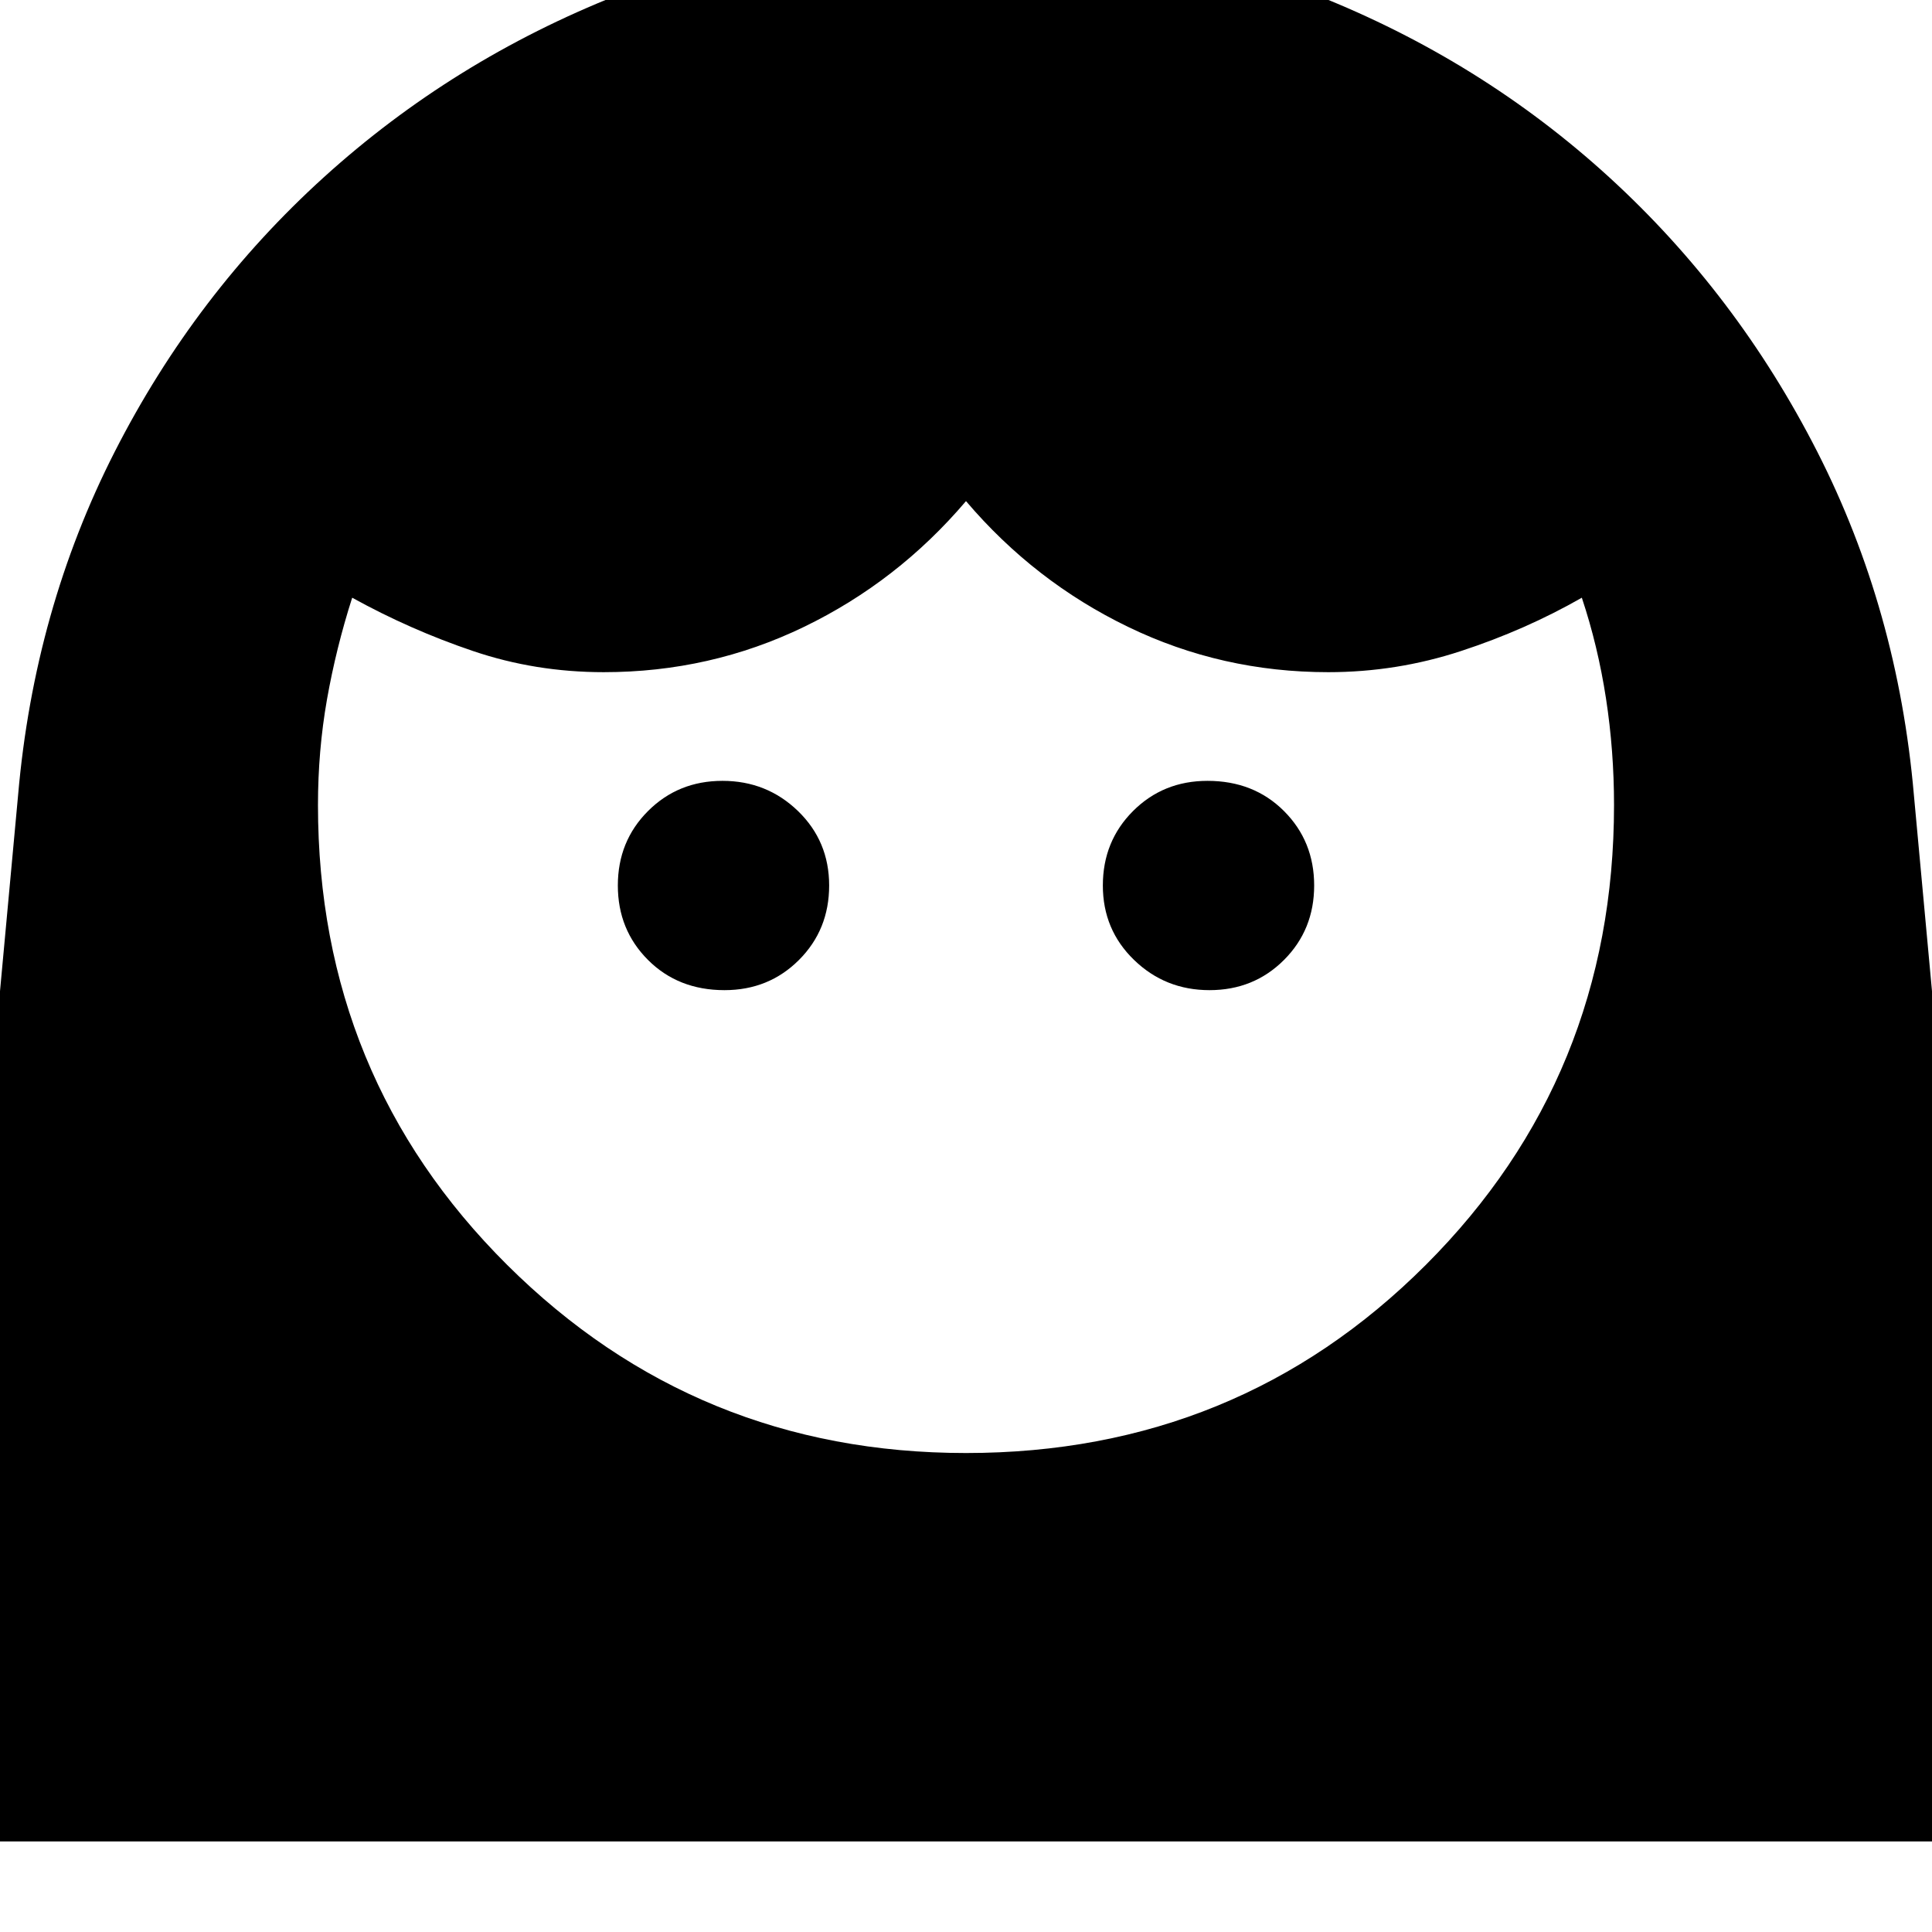 <svg xmlns="http://www.w3.org/2000/svg" height="24" width="24"><path d="M12 18.05q3.375 0 5.712-2.337Q20.05 13.375 20.05 10q0-.675-.1-1.325-.1-.65-.3-1.25-.7.4-1.5.662-.8.263-1.65.263-1.325 0-2.487-.563Q12.85 7.225 12 6.225q-.85 1-2.012 1.562-1.163.563-2.488.563-.85 0-1.625-.263-.775-.262-1.5-.662-.2.625-.313 1.263Q3.95 9.325 3.95 10q0 3.375 2.35 5.713Q8.65 18.05 12 18.05ZM9 12.3q.55 0 .925-.375T10.3 11q0-.55-.387-.925-.388-.375-.938-.375-.55 0-.925.375T7.675 11q0 .55.375.925T9 12.3Zm6.025 0q.55 0 .925-.375t.375-.925q0-.55-.375-.925T15 9.7q-.55 0-.925.375T13.7 11q0 .55.388.925.387.375.937.375ZM12-.875q2.3 0 4.35.813Q18.4.75 19.988 2.2q1.587 1.45 2.587 3.412 1 1.963 1.2 4.263l1.2 13H-.975l1.2-13q.2-2.3 1.2-4.263 1-1.962 2.6-3.412t3.65-2.262Q9.725-.875 12-.875Z"/></svg>